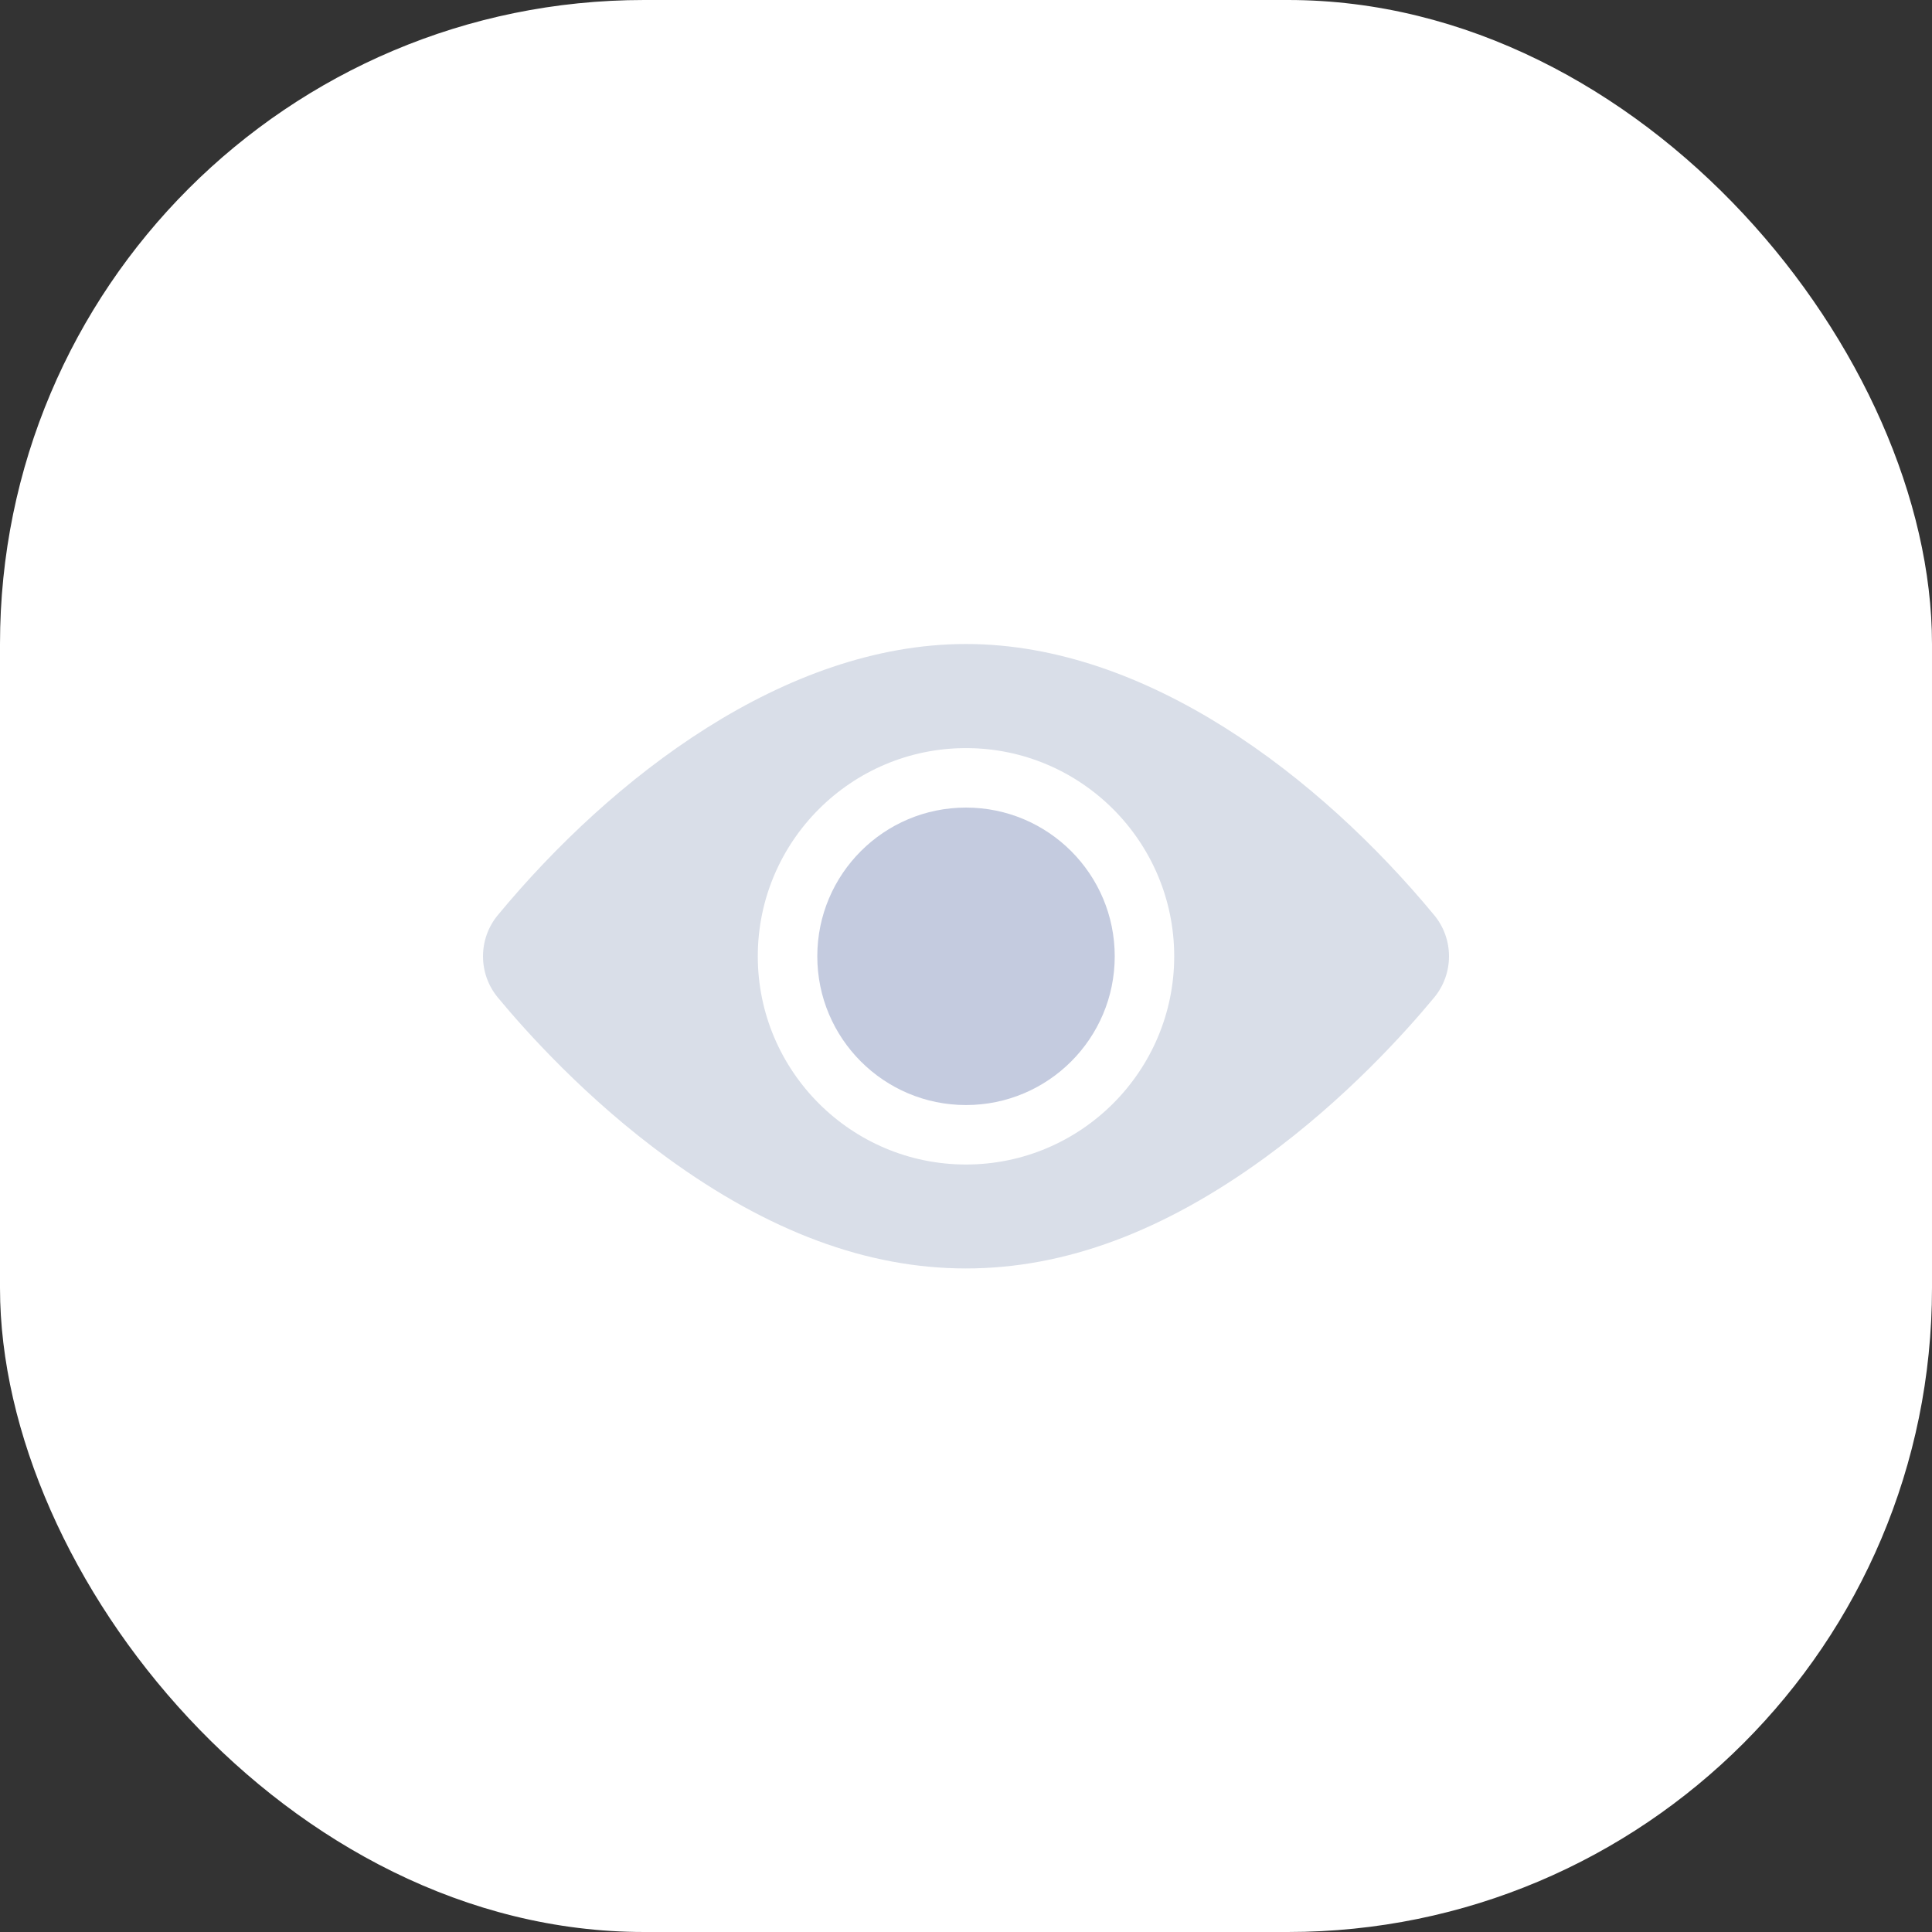 <svg width="60" height="60" viewBox="0 0 60 60" fill="none" xmlns="http://www.w3.org/2000/svg">
<rect x="0" y="0" width="60" height="60" fill="#333333" stroke="none"/>
<rect width="60" height="60" rx="20" fill="white"/>
<path d="M30 34.318C32.551 34.318 34.619 32.25 34.619 29.699C34.619 27.148 32.551 25.08 30 25.08C27.45 25.08 25.382 27.148 25.382 29.699C25.382 32.25 27.45 34.318 30 34.318Z" fill="#C4CBDF"/>
<path d="M44.54 28.42C40.99 24.13 35.616 20 30 20C24.383 20 19.008 24.133 15.46 28.42C14.847 29.161 14.847 30.237 15.46 30.978C16.352 32.056 18.222 34.137 20.72 35.955C27.009 40.534 32.977 40.544 39.281 35.955C41.778 34.137 43.648 32.056 44.54 30.978C45.152 30.238 45.155 29.163 44.54 28.42ZM30 23.233C33.566 23.233 36.466 26.133 36.466 29.699C36.466 33.264 33.566 36.165 30 36.165C26.434 36.165 23.534 33.264 23.534 29.699C23.534 26.133 26.434 23.233 30 23.233Z" fill="#D9DEE8"/>
</svg>
